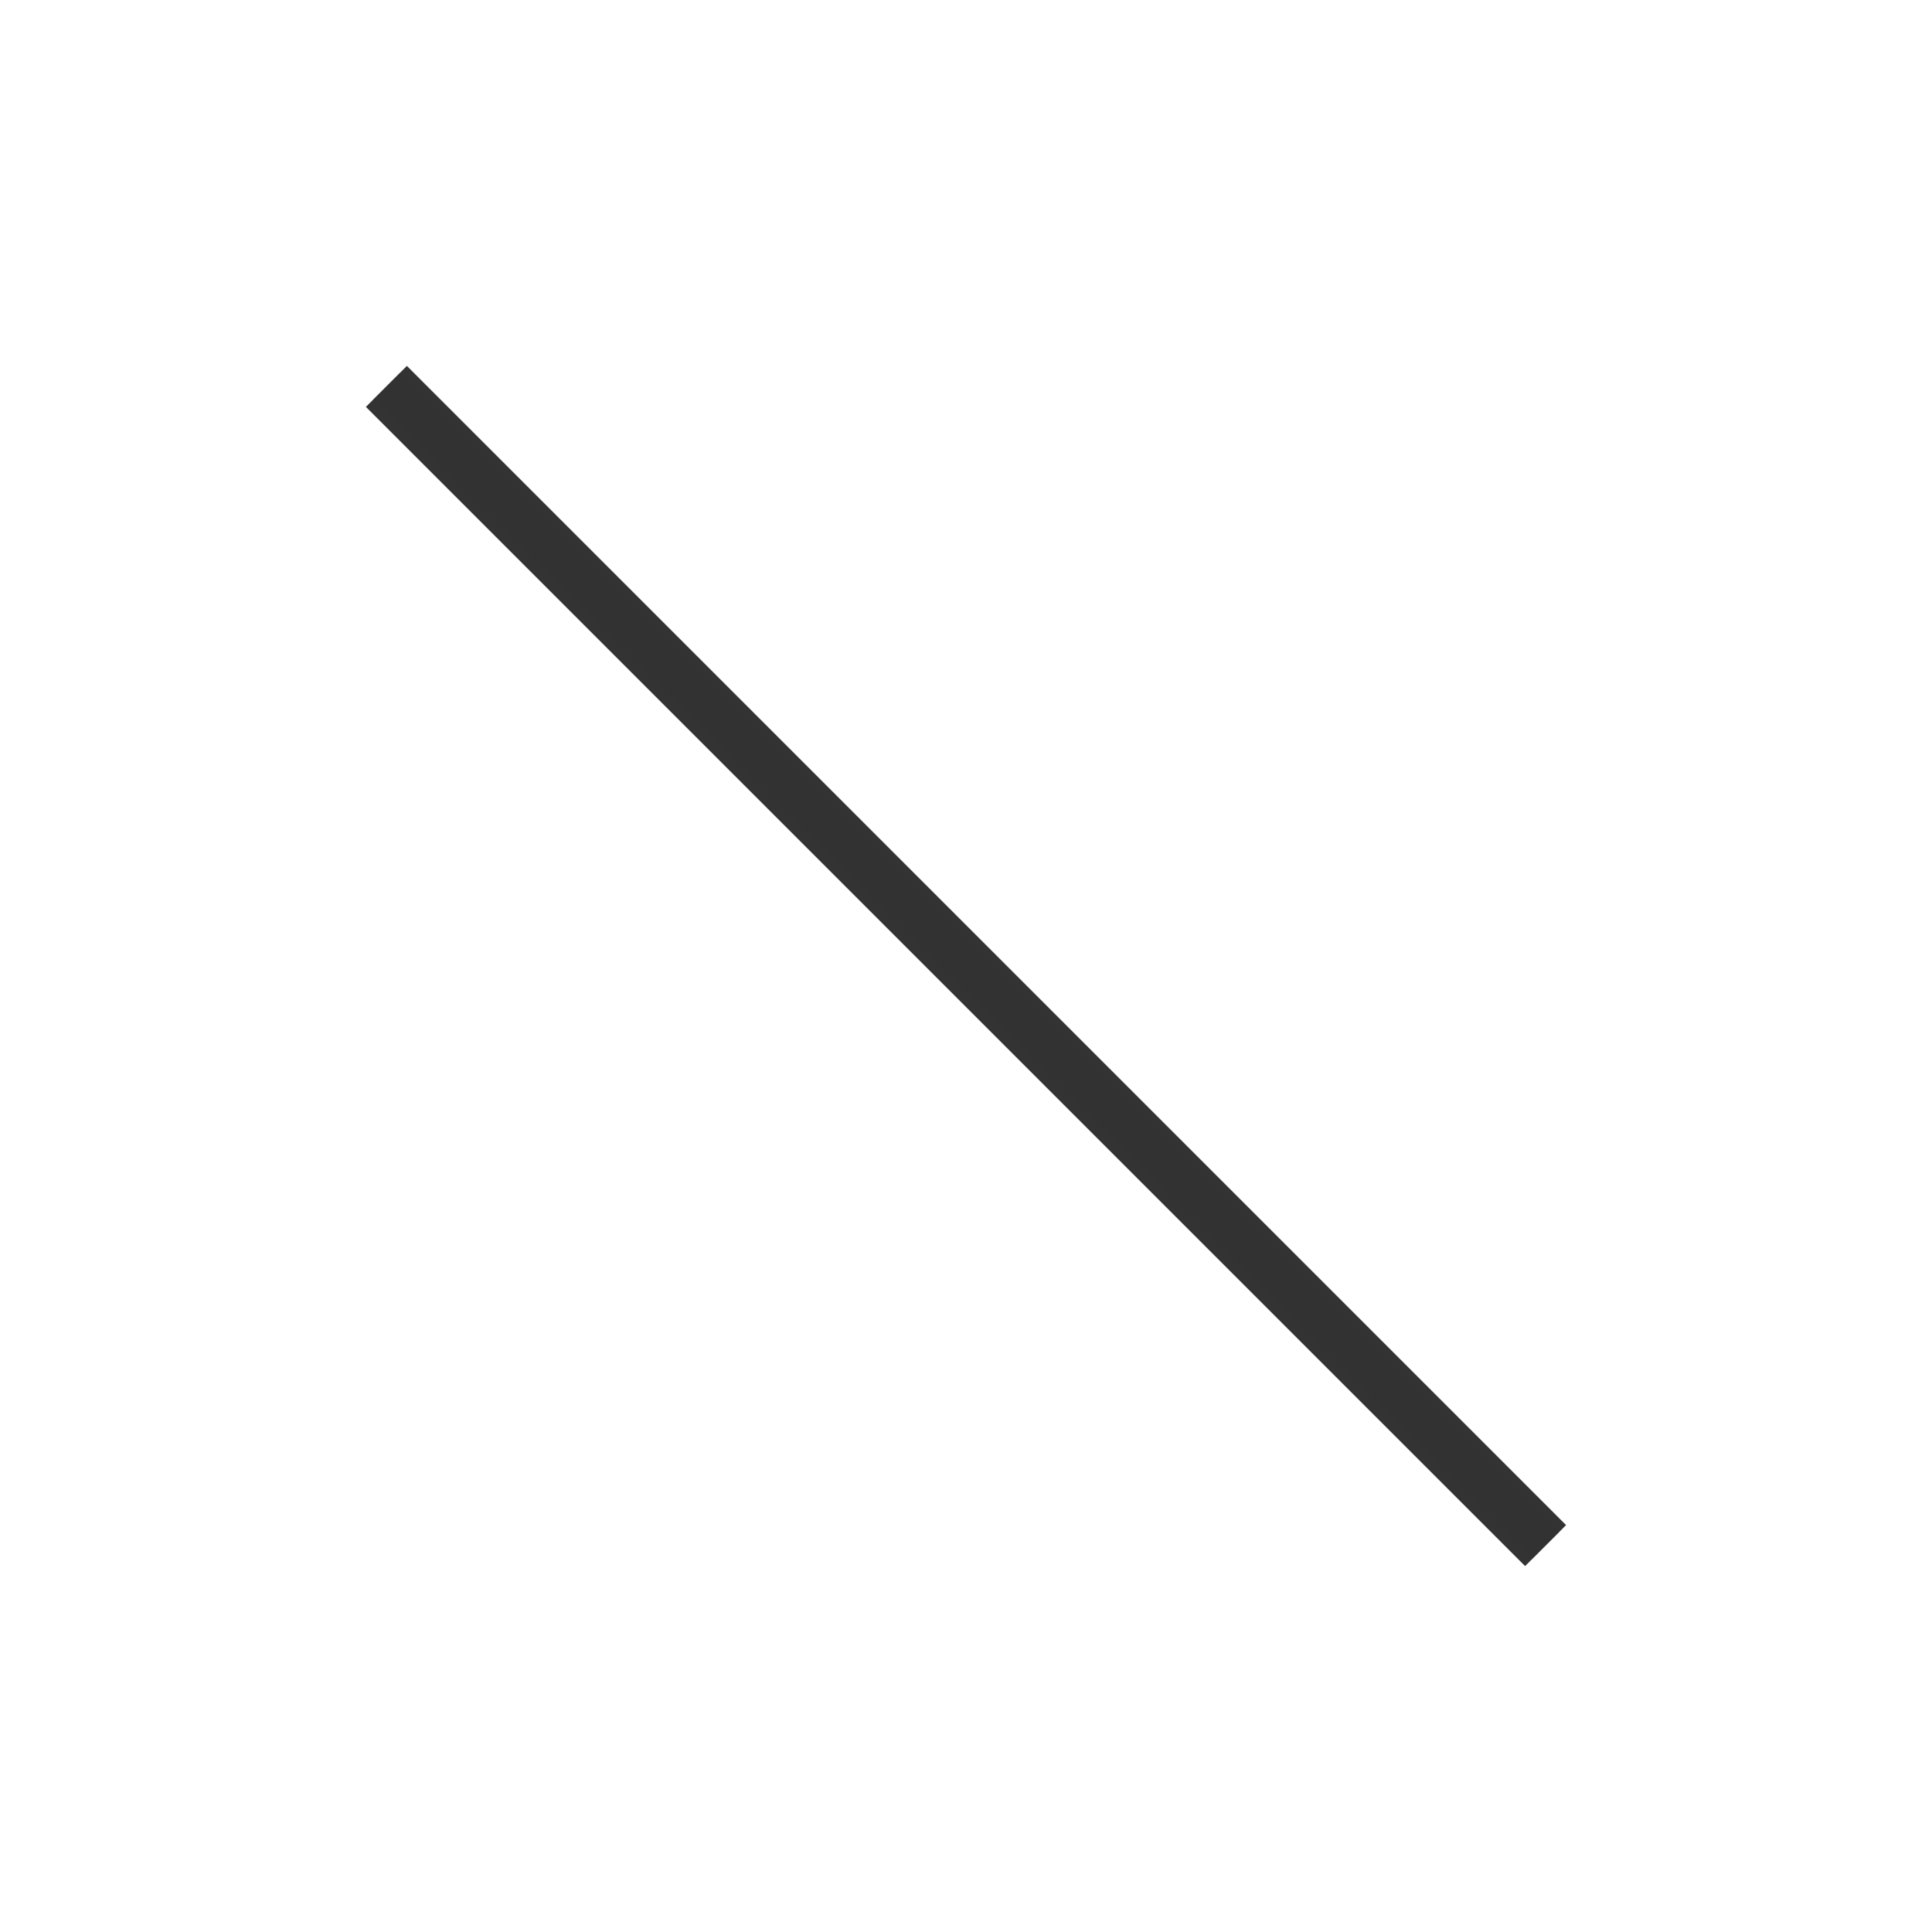 <?xml version="1.0" encoding="UTF-8"?>
<svg id="Layer_1" data-name="Layer 1" xmlns="http://www.w3.org/2000/svg" version="1.1" viewBox="0 0 100 100">
  <defs>
    <style>
      .cls-1 {
        isolation: isolate;
        opacity: .5;
        stroke-width: 2px;
      }

      .cls-1, .cls-2 {
        fill: none;
        stroke: #333;
      }

      .cls-2 {
        stroke-width: 3px;
      }
    </style>
  </defs>
  <path class="cls-2" d="M20,20l30,30,30,30"/>
  <path class="cls-1" d="M20,20l30,30,30,30"/>
</svg>